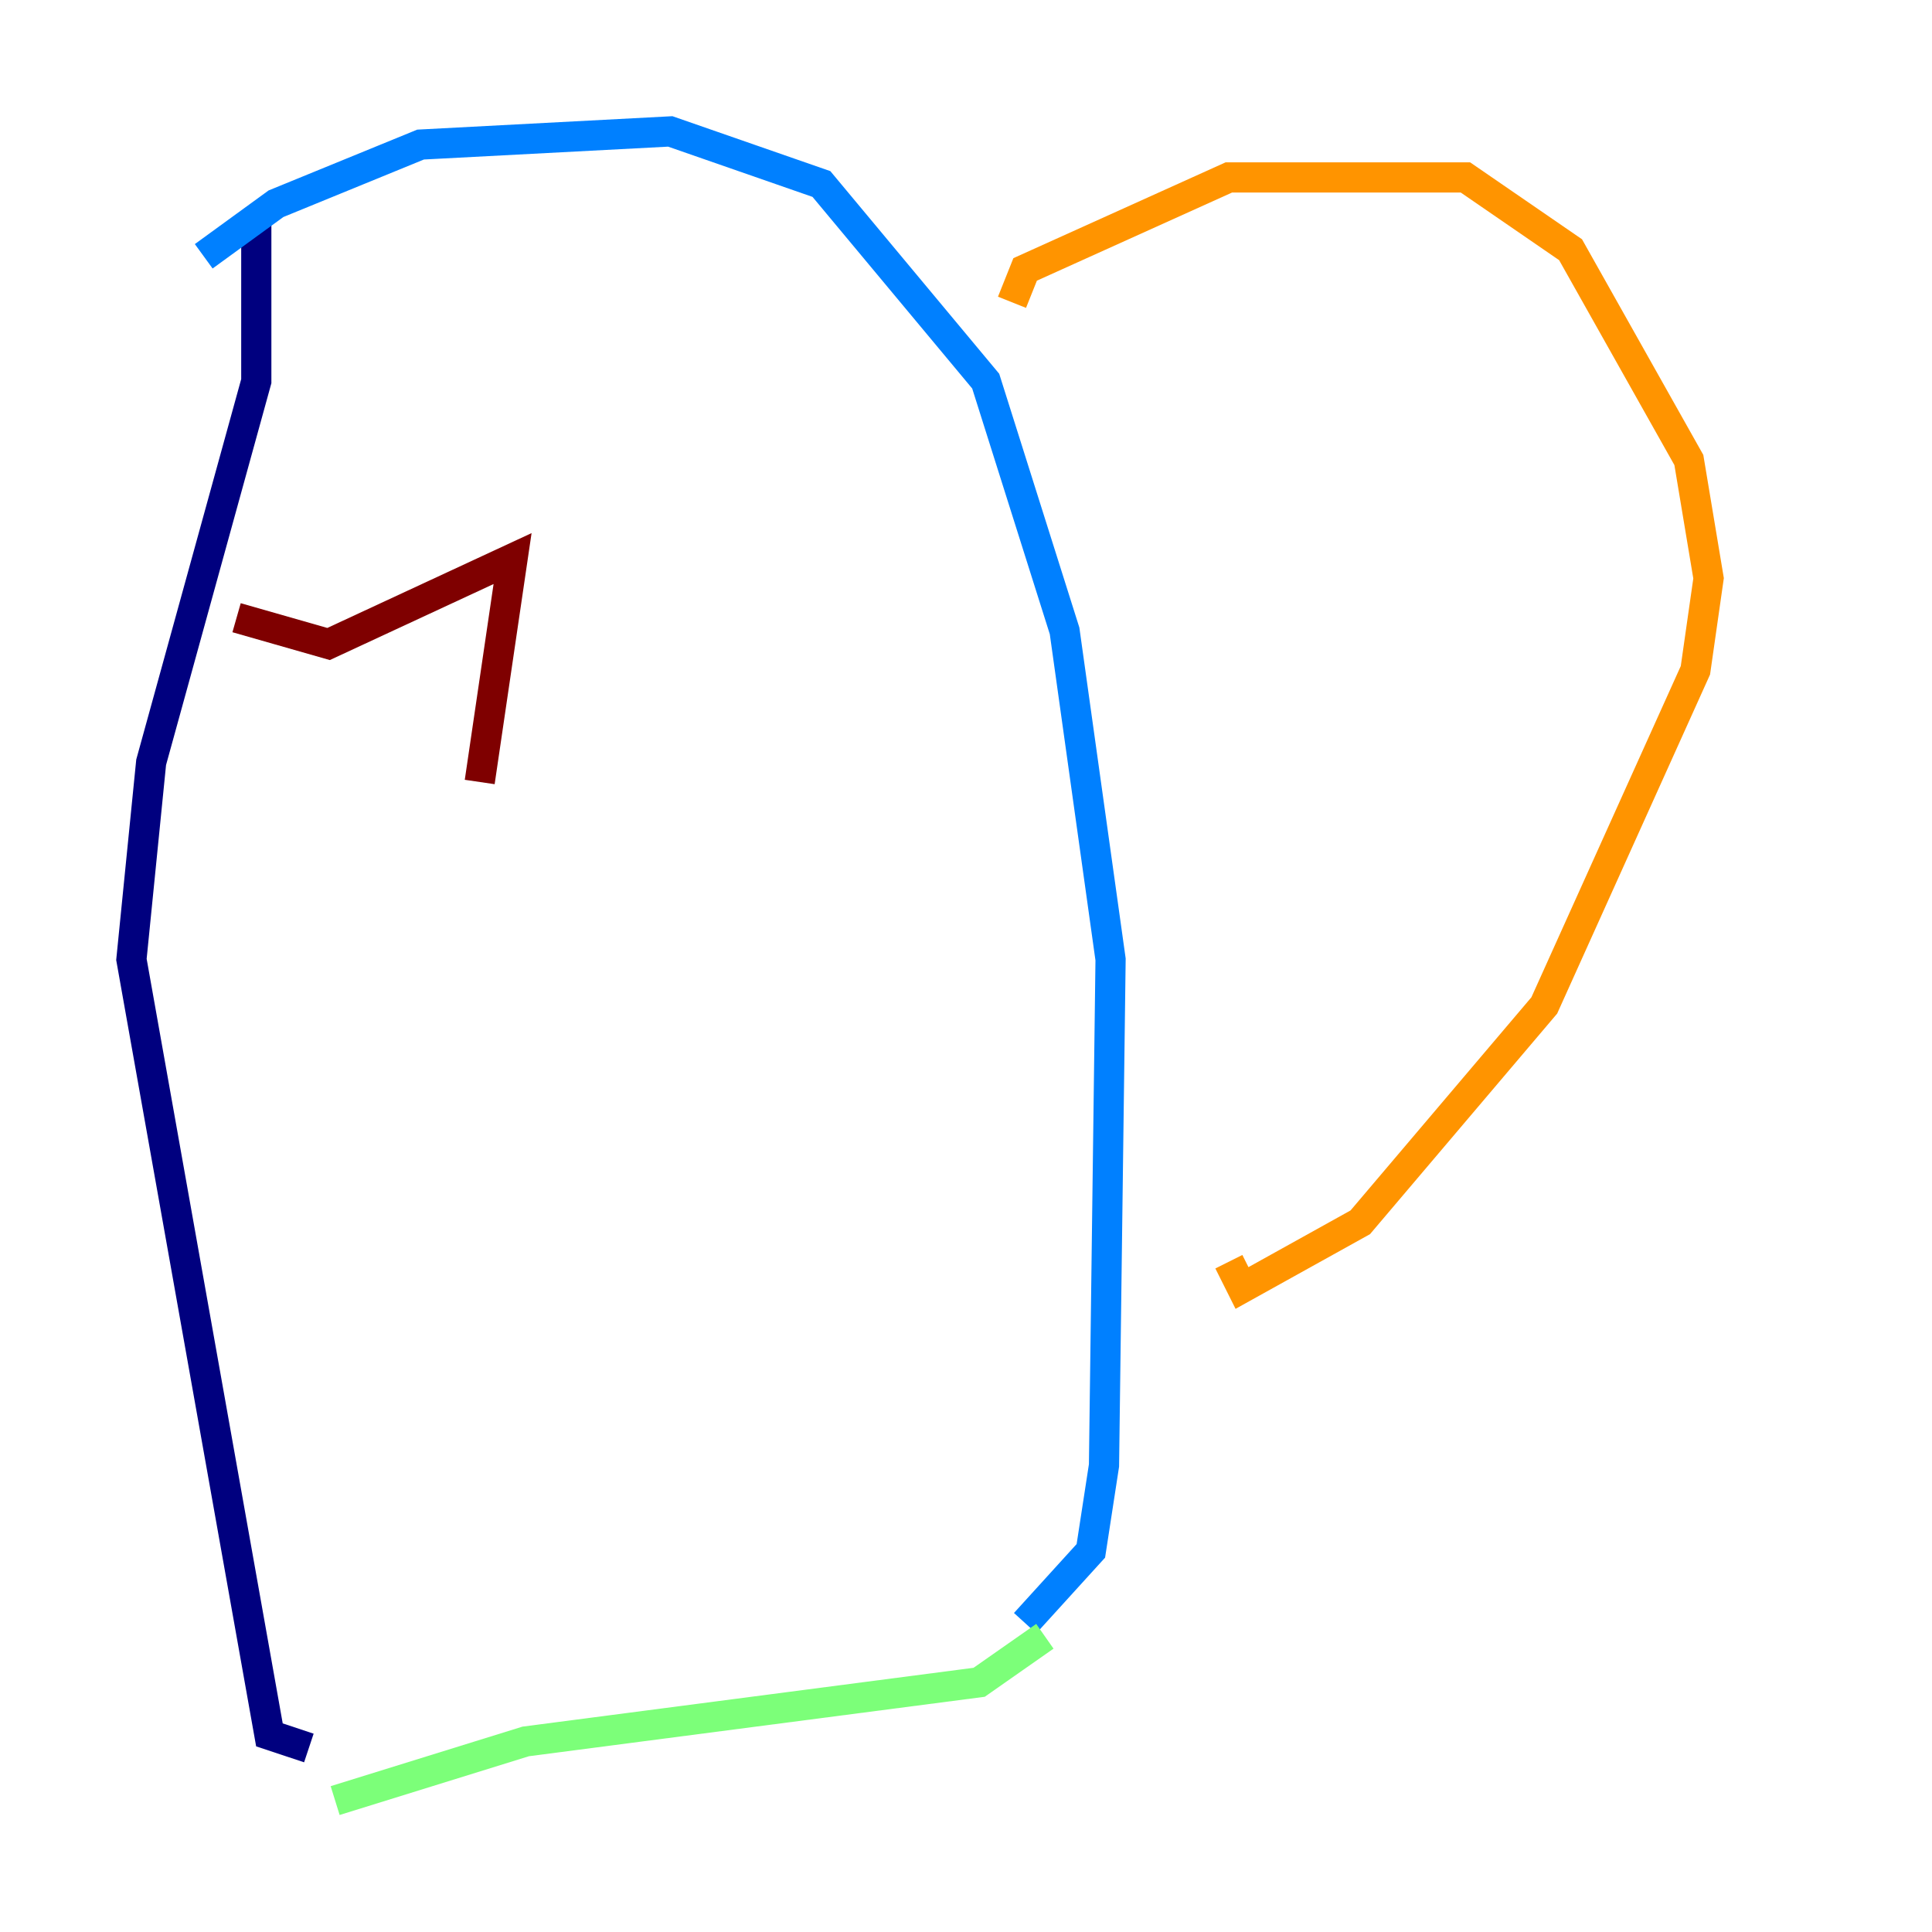 <?xml version="1.0" encoding="utf-8" ?>
<svg baseProfile="tiny" height="128" version="1.2" viewBox="0,0,128,128" width="128" xmlns="http://www.w3.org/2000/svg" xmlns:ev="http://www.w3.org/2001/xml-events" xmlns:xlink="http://www.w3.org/1999/xlink"><defs /><polyline fill="none" points="16.98,14.803 16.98,25.252 10.014,50.503 8.707,63.565 17.85,114.939 20.463,115.809" stroke="#00007f" stroke-width="2" /><polyline fill="none" points="13.497,16.98 18.286,13.497 27.864,9.578 44.408,8.707 54.422,12.191 65.306,25.252 70.531,41.796 73.578,63.565 73.143,97.088 72.272,102.748 67.918,107.537" stroke="#0080ff" stroke-width="2" /><polyline fill="none" points="22.204,119.293 34.83,115.374 64.871,111.456 69.225,108.408" stroke="#7cff79" stroke-width="2" /><polyline fill="none" points="67.048,20.027 67.918,17.85 81.415,11.755 97.088,11.755 104.054,16.544 111.891,30.476 113.197,38.313 112.326,44.408 102.313,66.612 90.122,80.98 82.286,85.333 81.415,83.592" stroke="#ff9400" stroke-width="2" /><polyline fill="none" points="15.674,40.925 21.769,42.667 33.959,37.007 31.782,51.809" stroke="#7f0000" stroke-width="2" /></svg>